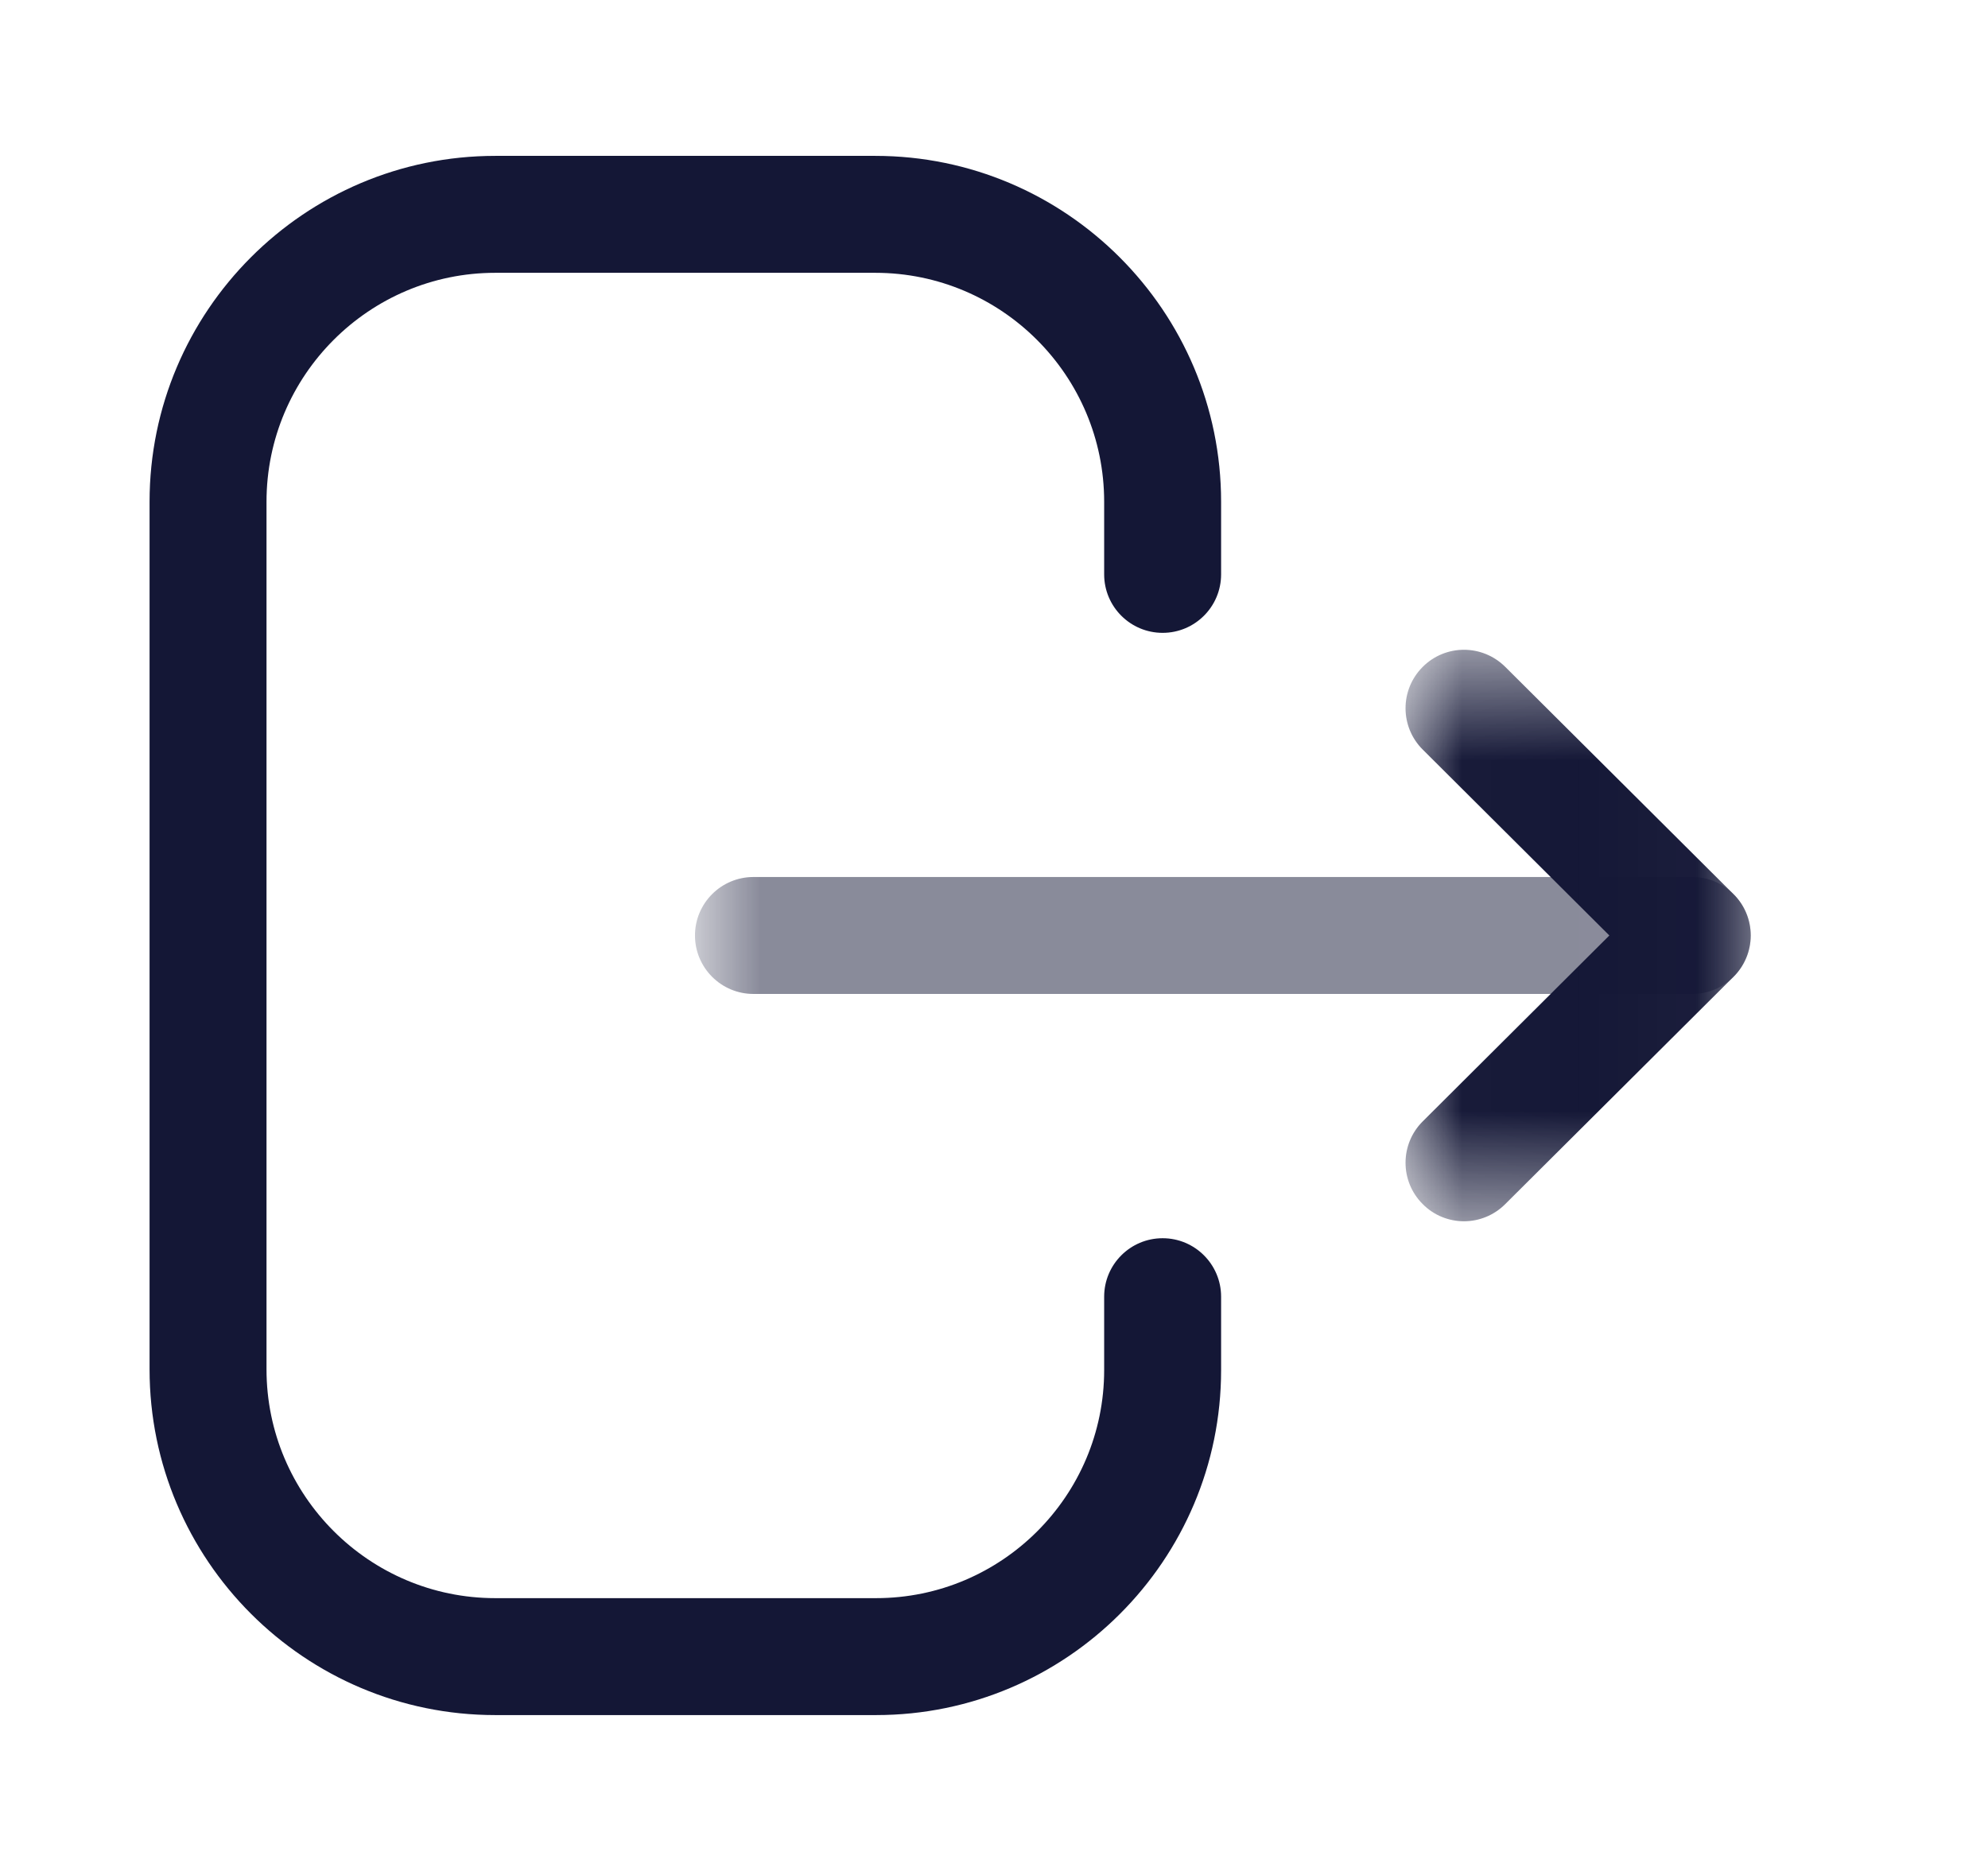 <svg width="17" height="16" viewBox="0 0 17 16" fill="none" xmlns="http://www.w3.org/2000/svg">
<path fill-rule="evenodd" clip-rule="evenodd" d="M7.492 14.667H4.235C2.605 14.667 1.279 13.341 1.279 11.71V4.291C1.279 2.66 2.605 1.333 4.235 1.333H7.485C9.115 1.333 10.442 2.66 10.442 4.291V4.912C10.442 5.188 10.218 5.412 9.942 5.412C9.666 5.412 9.442 5.188 9.442 4.912V4.291C9.442 3.211 8.564 2.333 7.485 2.333H4.235C3.157 2.333 2.279 3.211 2.279 4.291V11.71C2.279 12.789 3.157 13.667 4.235 13.667H7.492C8.567 13.667 9.442 12.792 9.442 11.717V11.089C9.442 10.813 9.666 10.589 9.942 10.589C10.218 10.589 10.442 10.813 10.442 11.089V11.717C10.442 13.344 9.118 14.667 7.492 14.667Z" fill="#141736"/>
<mask id="mask0_1374_1518" style="mask-type:alpha" maskUnits="userSpaceOnUse" x="5" y="7" width="10" height="2">
<path fill-rule="evenodd" clip-rule="evenodd" d="M5.943 7.5H14.971V8.5H5.943V7.5Z" fill="white"/>
</mask>
<g mask="url(#mask0_1374_1518)">
<path fill-rule="evenodd" clip-rule="evenodd" d="M14.471 8.5H6.443C6.167 8.5 5.943 8.276 5.943 8C5.943 7.724 6.167 7.5 6.443 7.5H14.471C14.747 7.5 14.971 7.724 14.971 8C14.971 8.276 14.747 8.5 14.471 8.5Z" fill="#141736"/>
</g>
<mask id="mask1_1374_1518" style="mask-type:alpha" maskUnits="userSpaceOnUse" x="12" y="5" width="3" height="6">
<path fill-rule="evenodd" clip-rule="evenodd" d="M12.019 5.557H14.971V10.444H12.019V5.557Z" fill="white"/>
</mask>
<g mask="url(#mask1_1374_1518)">
<path fill-rule="evenodd" clip-rule="evenodd" d="M12.519 10.444C12.391 10.444 12.262 10.395 12.165 10.296C11.97 10.101 11.971 9.784 12.166 9.59L13.762 8L12.166 6.41C11.971 6.216 11.97 5.9 12.165 5.704C12.36 5.508 12.675 5.508 12.871 5.702L14.823 7.646C14.918 7.739 14.971 7.867 14.971 8C14.971 8.132 14.918 8.26 14.823 8.354L12.871 10.298C12.774 10.395 12.646 10.444 12.519 10.444Z" fill="#141736"/>
</g>
</svg>
